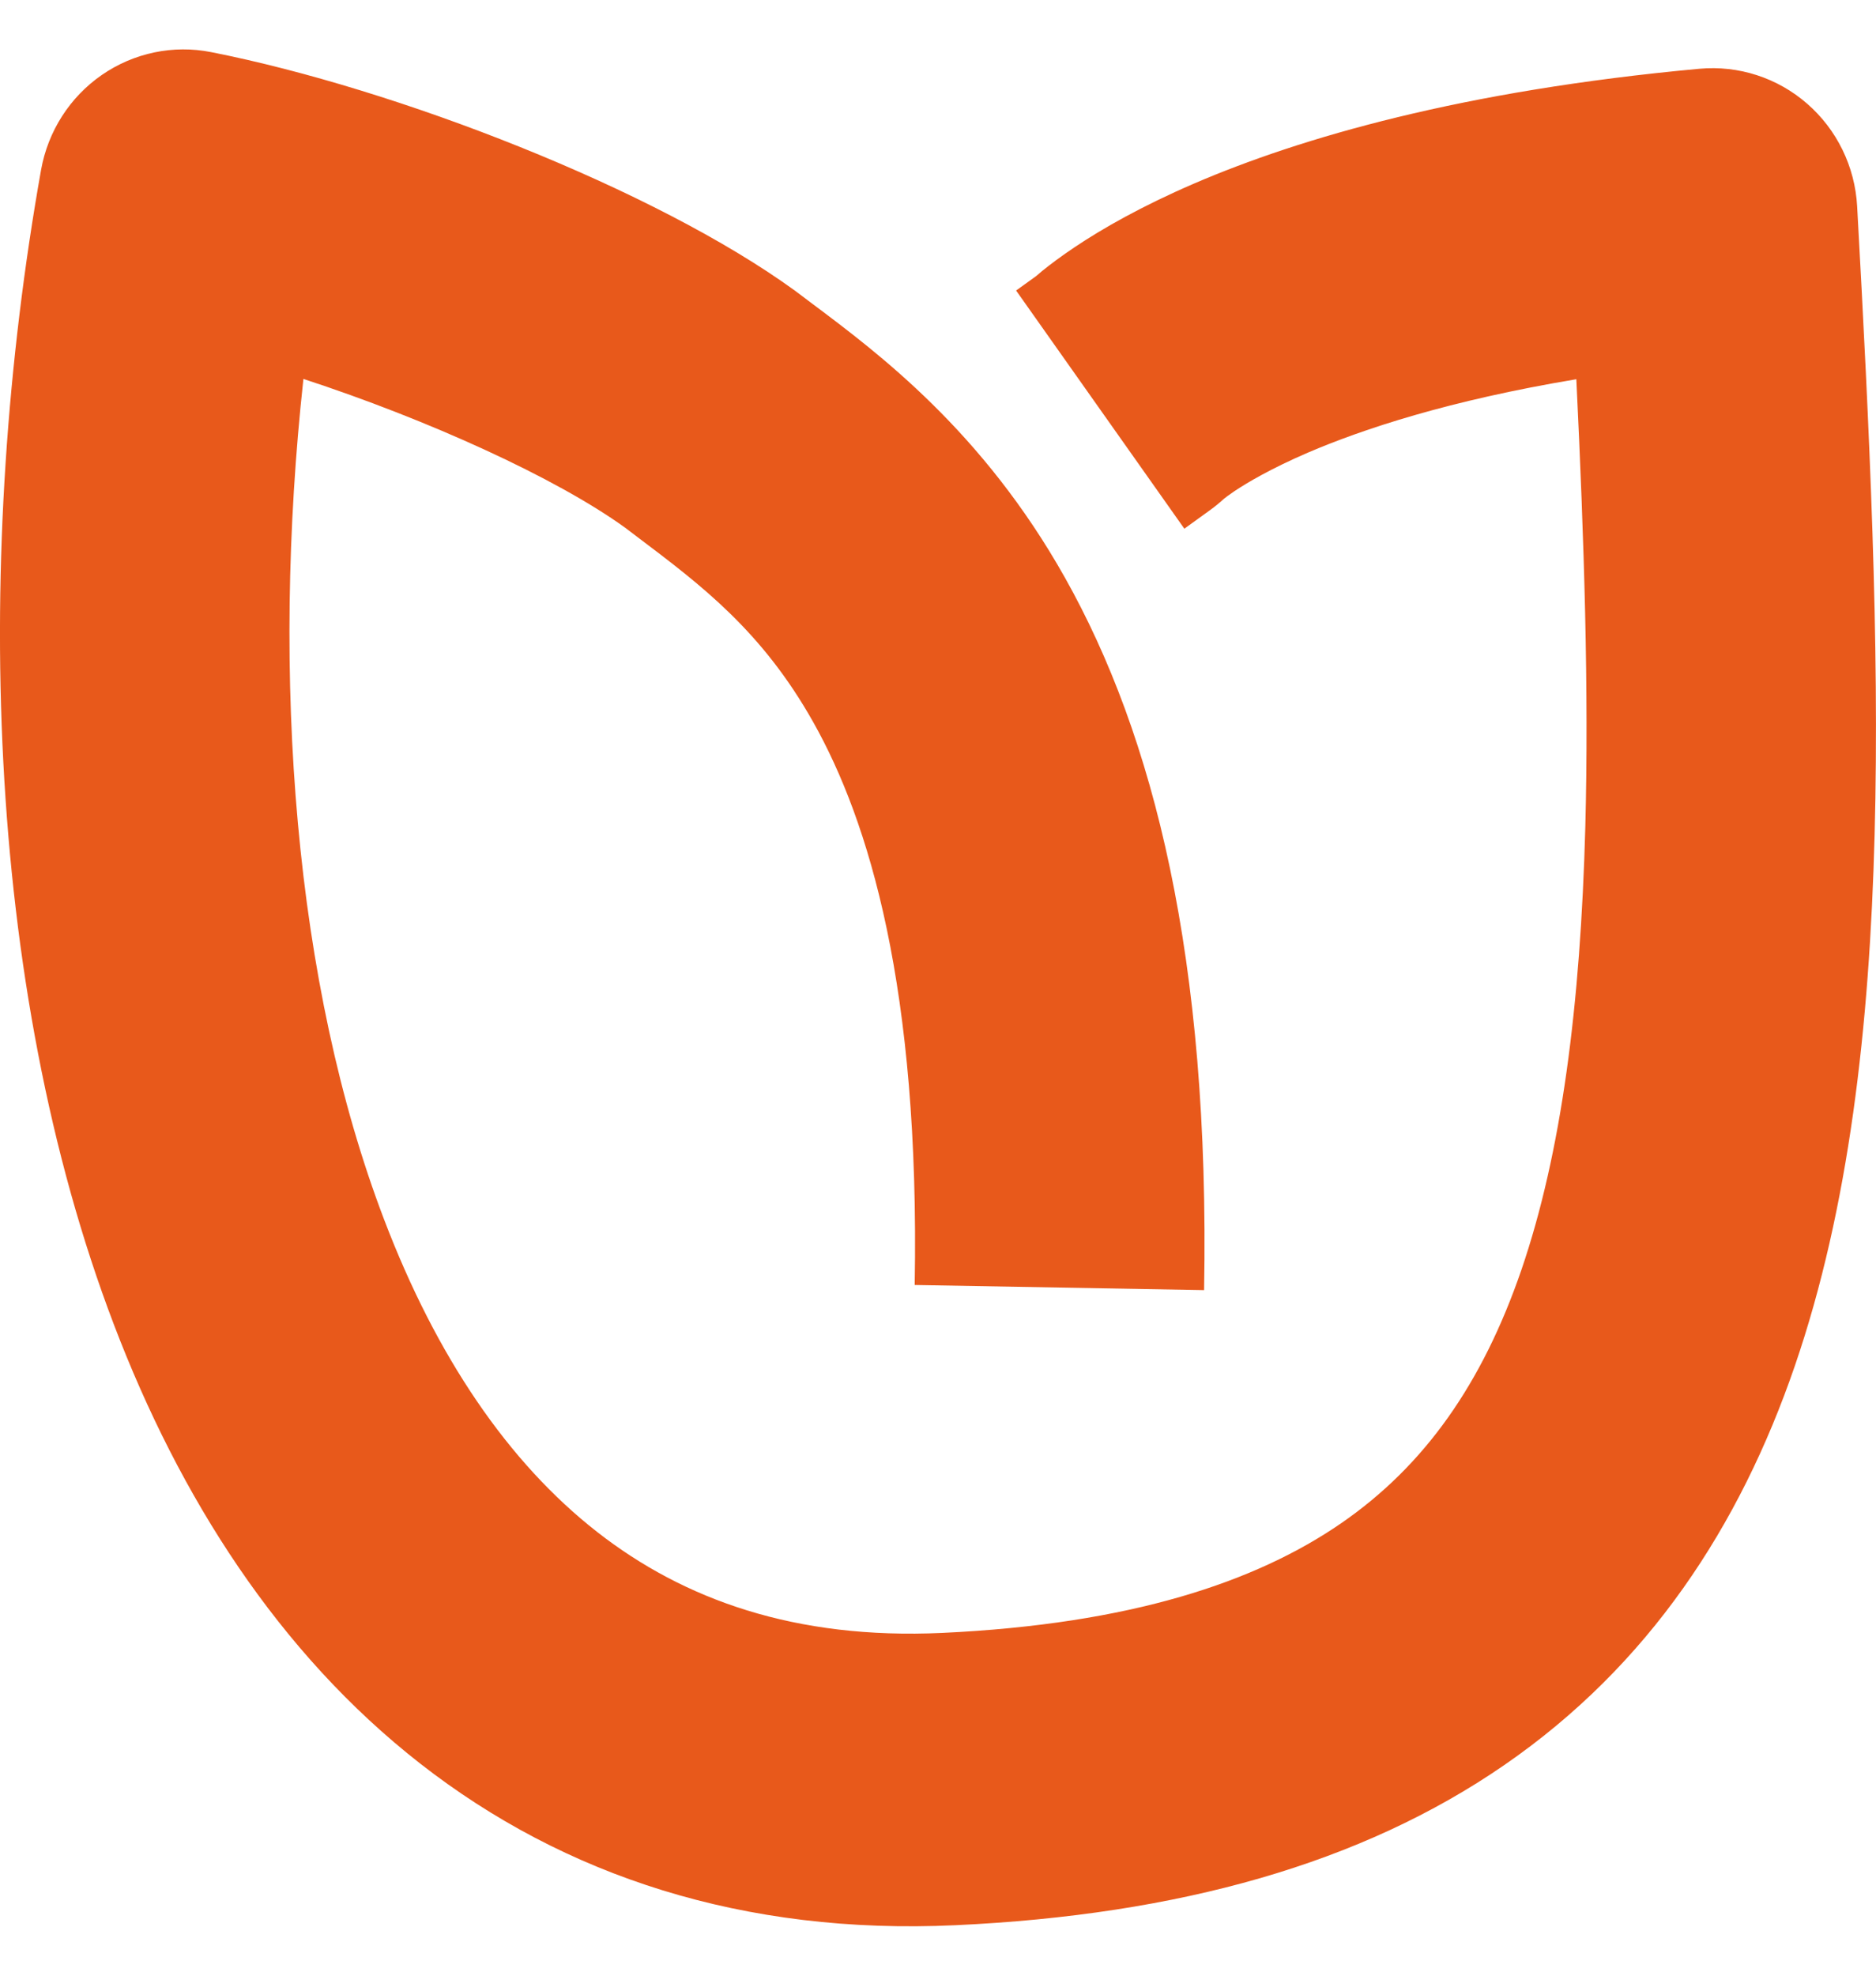 <svg width="19" height="20" viewBox="0 0 19 20" fill="none" xmlns="http://www.w3.org/2000/svg">
<path fill-rule="evenodd" clip-rule="evenodd" d="M1.031 0.759C1.355 0.535 1.755 0.451 2.14 0.528C4.015 0.898 6.633 1.913 8.052 2.943C8.06 2.949 8.068 2.955 8.076 2.961C8.124 2.998 8.176 3.036 8.23 3.077C8.899 3.578 9.955 4.368 10.787 5.85C11.683 7.445 12.255 9.694 12.195 13.06L9.264 13.008C9.317 9.993 8.799 8.311 8.238 7.313C7.718 6.388 7.105 5.926 6.454 5.435C6.413 5.404 6.372 5.373 6.33 5.341C5.628 4.835 4.331 4.247 3.073 3.836C2.743 6.861 2.981 9.963 3.89 12.345C4.419 13.733 5.147 14.805 6.049 15.509C6.927 16.194 8.054 16.599 9.543 16.53C11.452 16.441 12.719 16.015 13.583 15.42C14.428 14.838 15.013 14.007 15.409 12.854C15.814 11.671 16.007 10.184 16.056 8.37C16.092 6.993 16.045 5.482 15.965 3.839C14.679 4.053 13.804 4.343 13.244 4.583C12.866 4.746 12.629 4.888 12.504 4.971C12.442 5.013 12.407 5.04 12.395 5.05C12.352 5.09 12.306 5.127 12.258 5.162L11.995 5.352L10.291 2.941L10.494 2.795C10.512 2.779 10.533 2.762 10.555 2.743C10.638 2.676 10.747 2.594 10.886 2.501C11.164 2.315 11.558 2.089 12.096 1.857C13.171 1.395 14.808 0.917 17.212 0.696C17.608 0.66 18.002 0.787 18.303 1.05C18.604 1.312 18.787 1.687 18.809 2.088C18.934 4.346 19.038 6.501 18.986 8.449C18.935 10.392 18.727 12.226 18.179 13.824C17.621 15.45 16.701 16.858 15.235 17.868C13.788 18.865 11.94 19.384 9.678 19.489C7.536 19.589 5.716 18.993 4.256 17.853C2.819 16.731 1.818 15.152 1.154 13.41C-0.165 9.952 -0.269 5.569 0.416 1.719C0.486 1.329 0.707 0.983 1.031 0.759Z" fill="#E8591B"/>
</svg>

